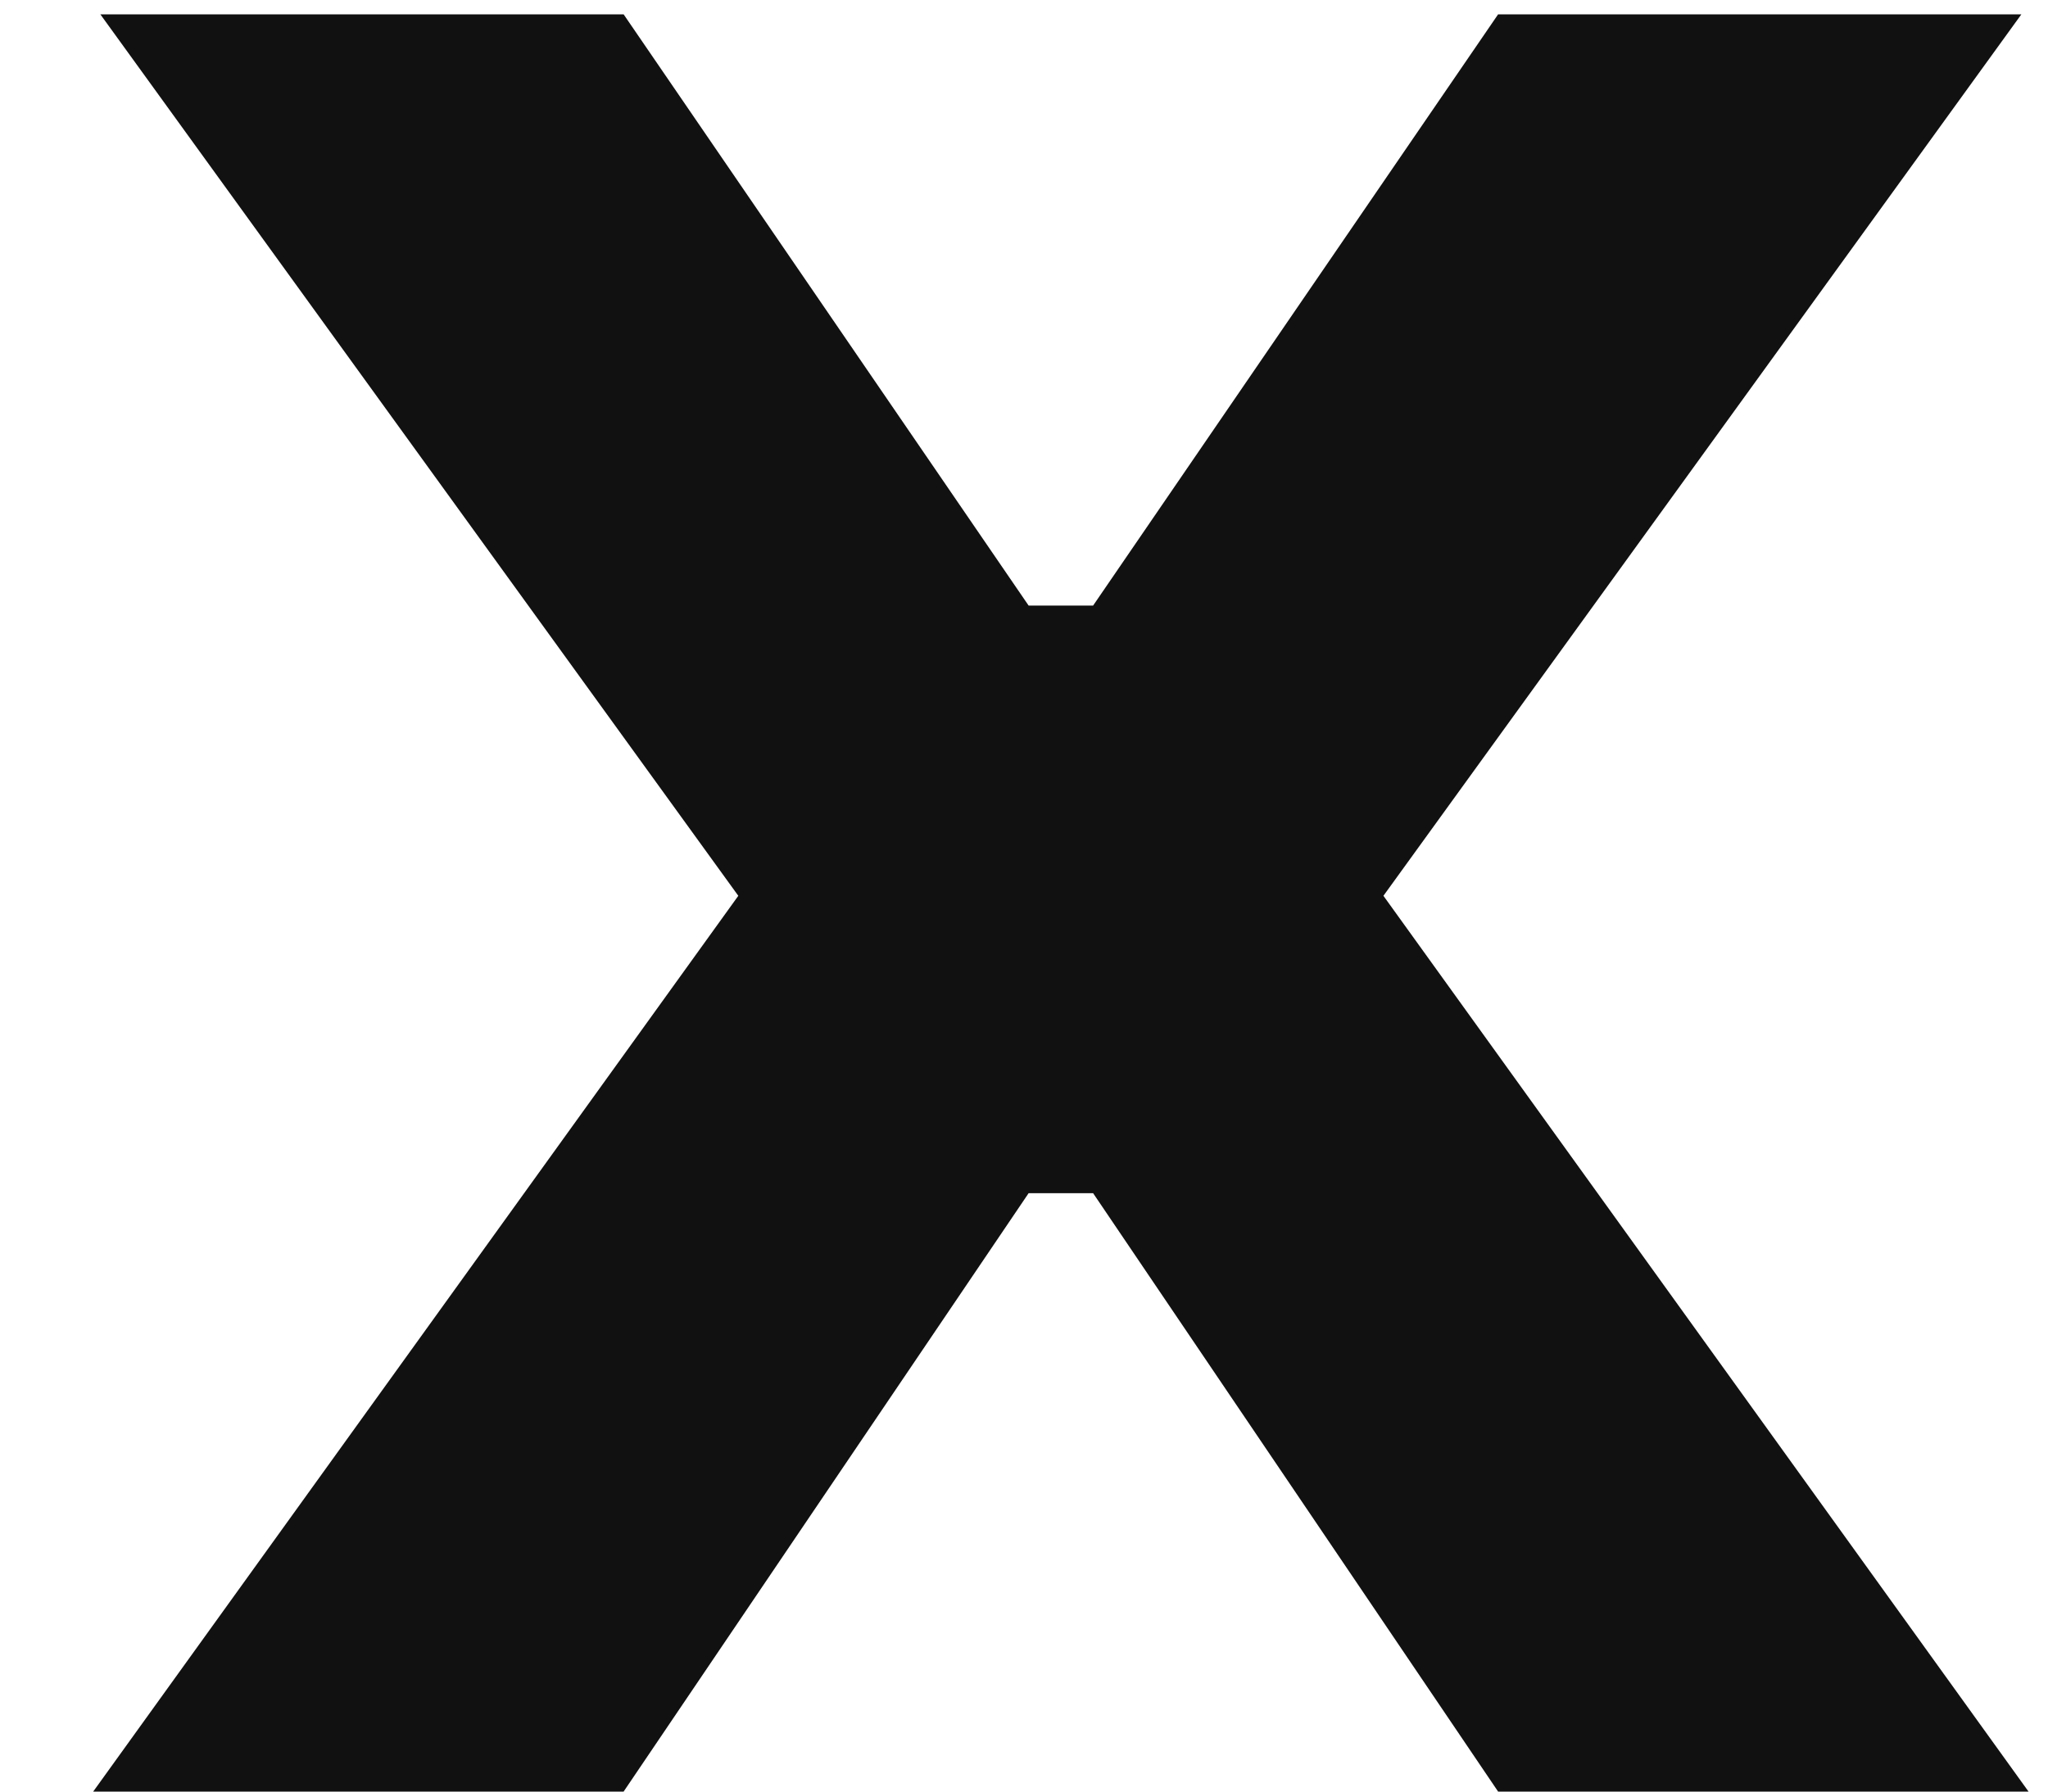 <svg width="16" height="14" viewBox="0 0 16 14" fill="none" xmlns="http://www.w3.org/2000/svg">
<path d="M0.728 14L5.768 7L0.784 0.112H4.872L8.036 4.732H8.54L11.704 0.112H15.792L10.808 7L15.848 14H11.704L8.54 9.324H8.036L4.872 14H0.728Z" fill="#111111"/>
</svg>
